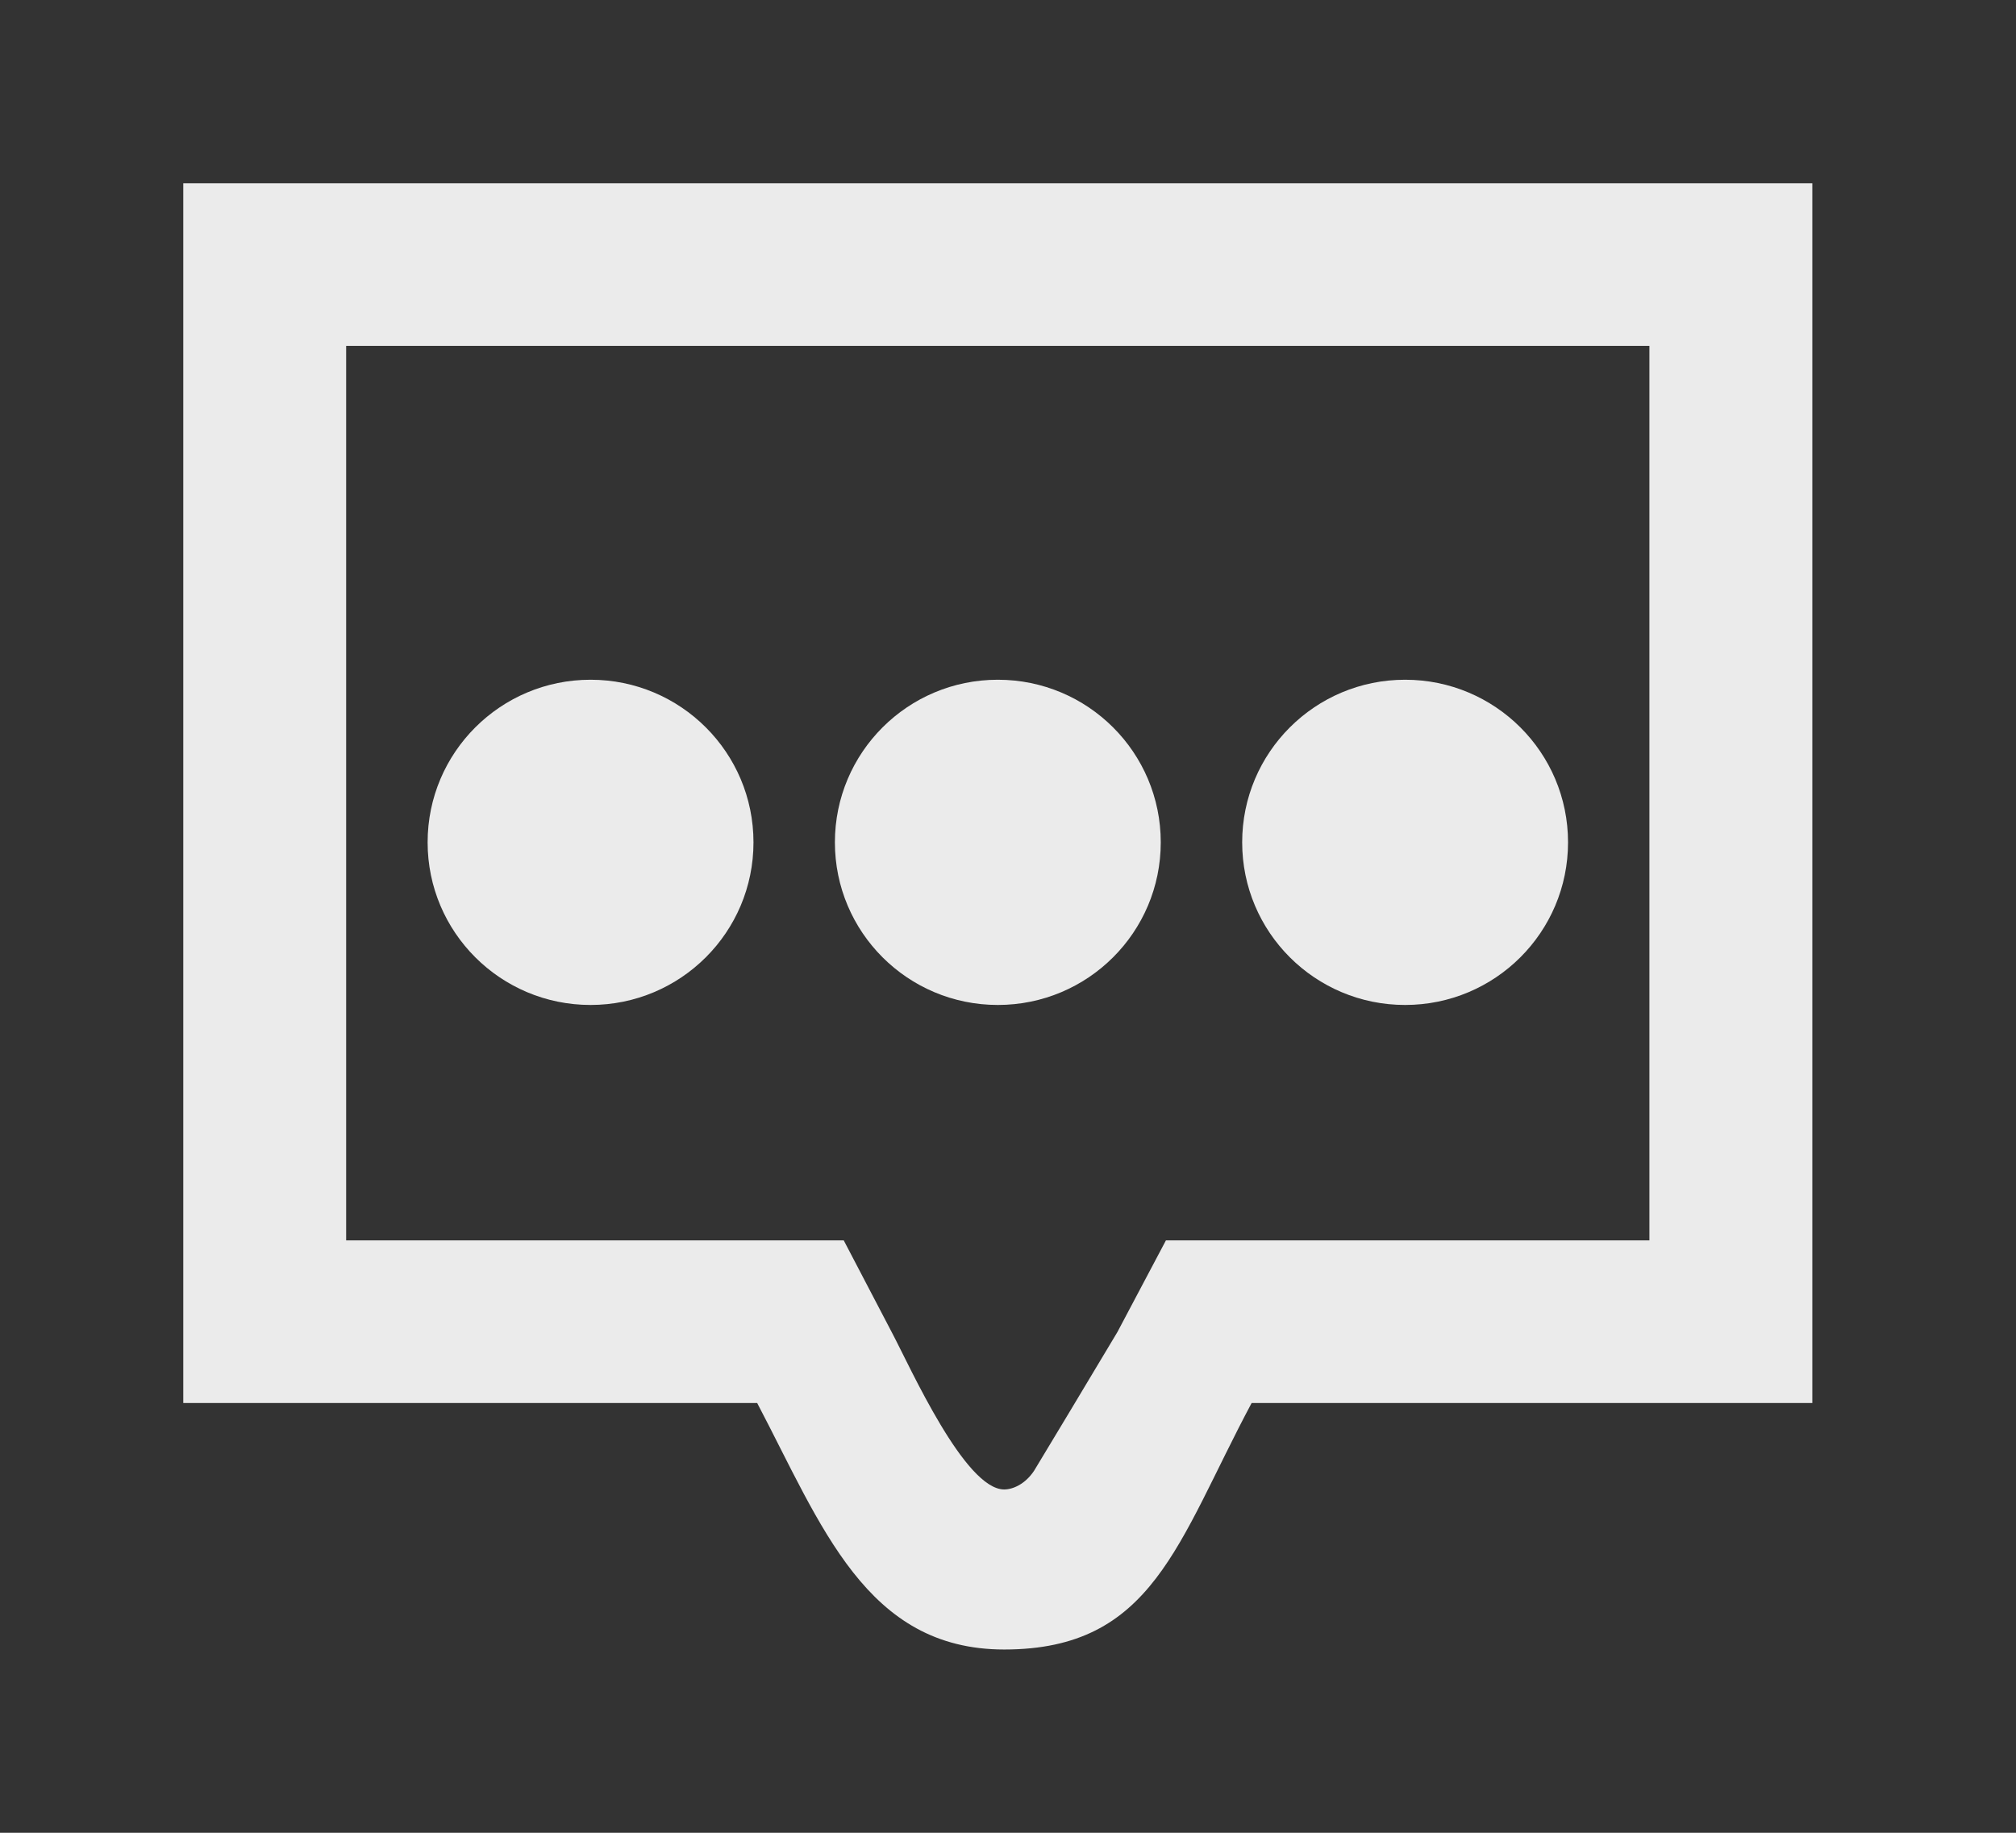 <!-- Generated by IcoMoon.io -->
<svg version="1.1" xmlns="http://www.w3.org/2000/svg" width="44" height="40" viewBox="0 0 44 40">
<rect x="0" y="0" width="44" height="40" fill="#333333" stroke="none"/>
<title>mp-message_three_points-</title>
<path fill="#ebebeb" d="M27.111 18.384c0-1.961 1.591-3.549 3.556-3.549s3.556 1.588 3.556 3.549c0 1.961-1.591 3.549-3.556 3.549s-3.556-1.588-3.556-3.549v0zM18.222 18.384c0-1.961 1.591-3.549 3.556-3.549s3.556 1.588 3.556 3.549c0 1.961-1.591 3.549-3.556 3.549s-3.556-1.588-3.556-3.549v0zM9.333 18.384c0-1.961 1.591-3.549 3.556-3.549s3.556 1.588 3.556 3.549c0 1.961-1.591 3.549-3.556 3.549s-3.556-1.588-3.556-3.549v0zM36 27.071h-10.553l-1.060 2.002c-1.282 2.14-0.917 1.532-1.819 3.028-0.192 0.288-0.459 0.406-0.651 0.406-0.86 0-2.043-2.653-2.446-3.416l-1.056-2.020h-10.86v-19.522h28.444v19.522zM4 4v26.621h12.526c1.408 2.68 2.375 5.379 5.392 5.379 3.25 0 3.78-2.346 5.399-5.379h12.238v-26.621h-35.556z"></path>
</svg>

